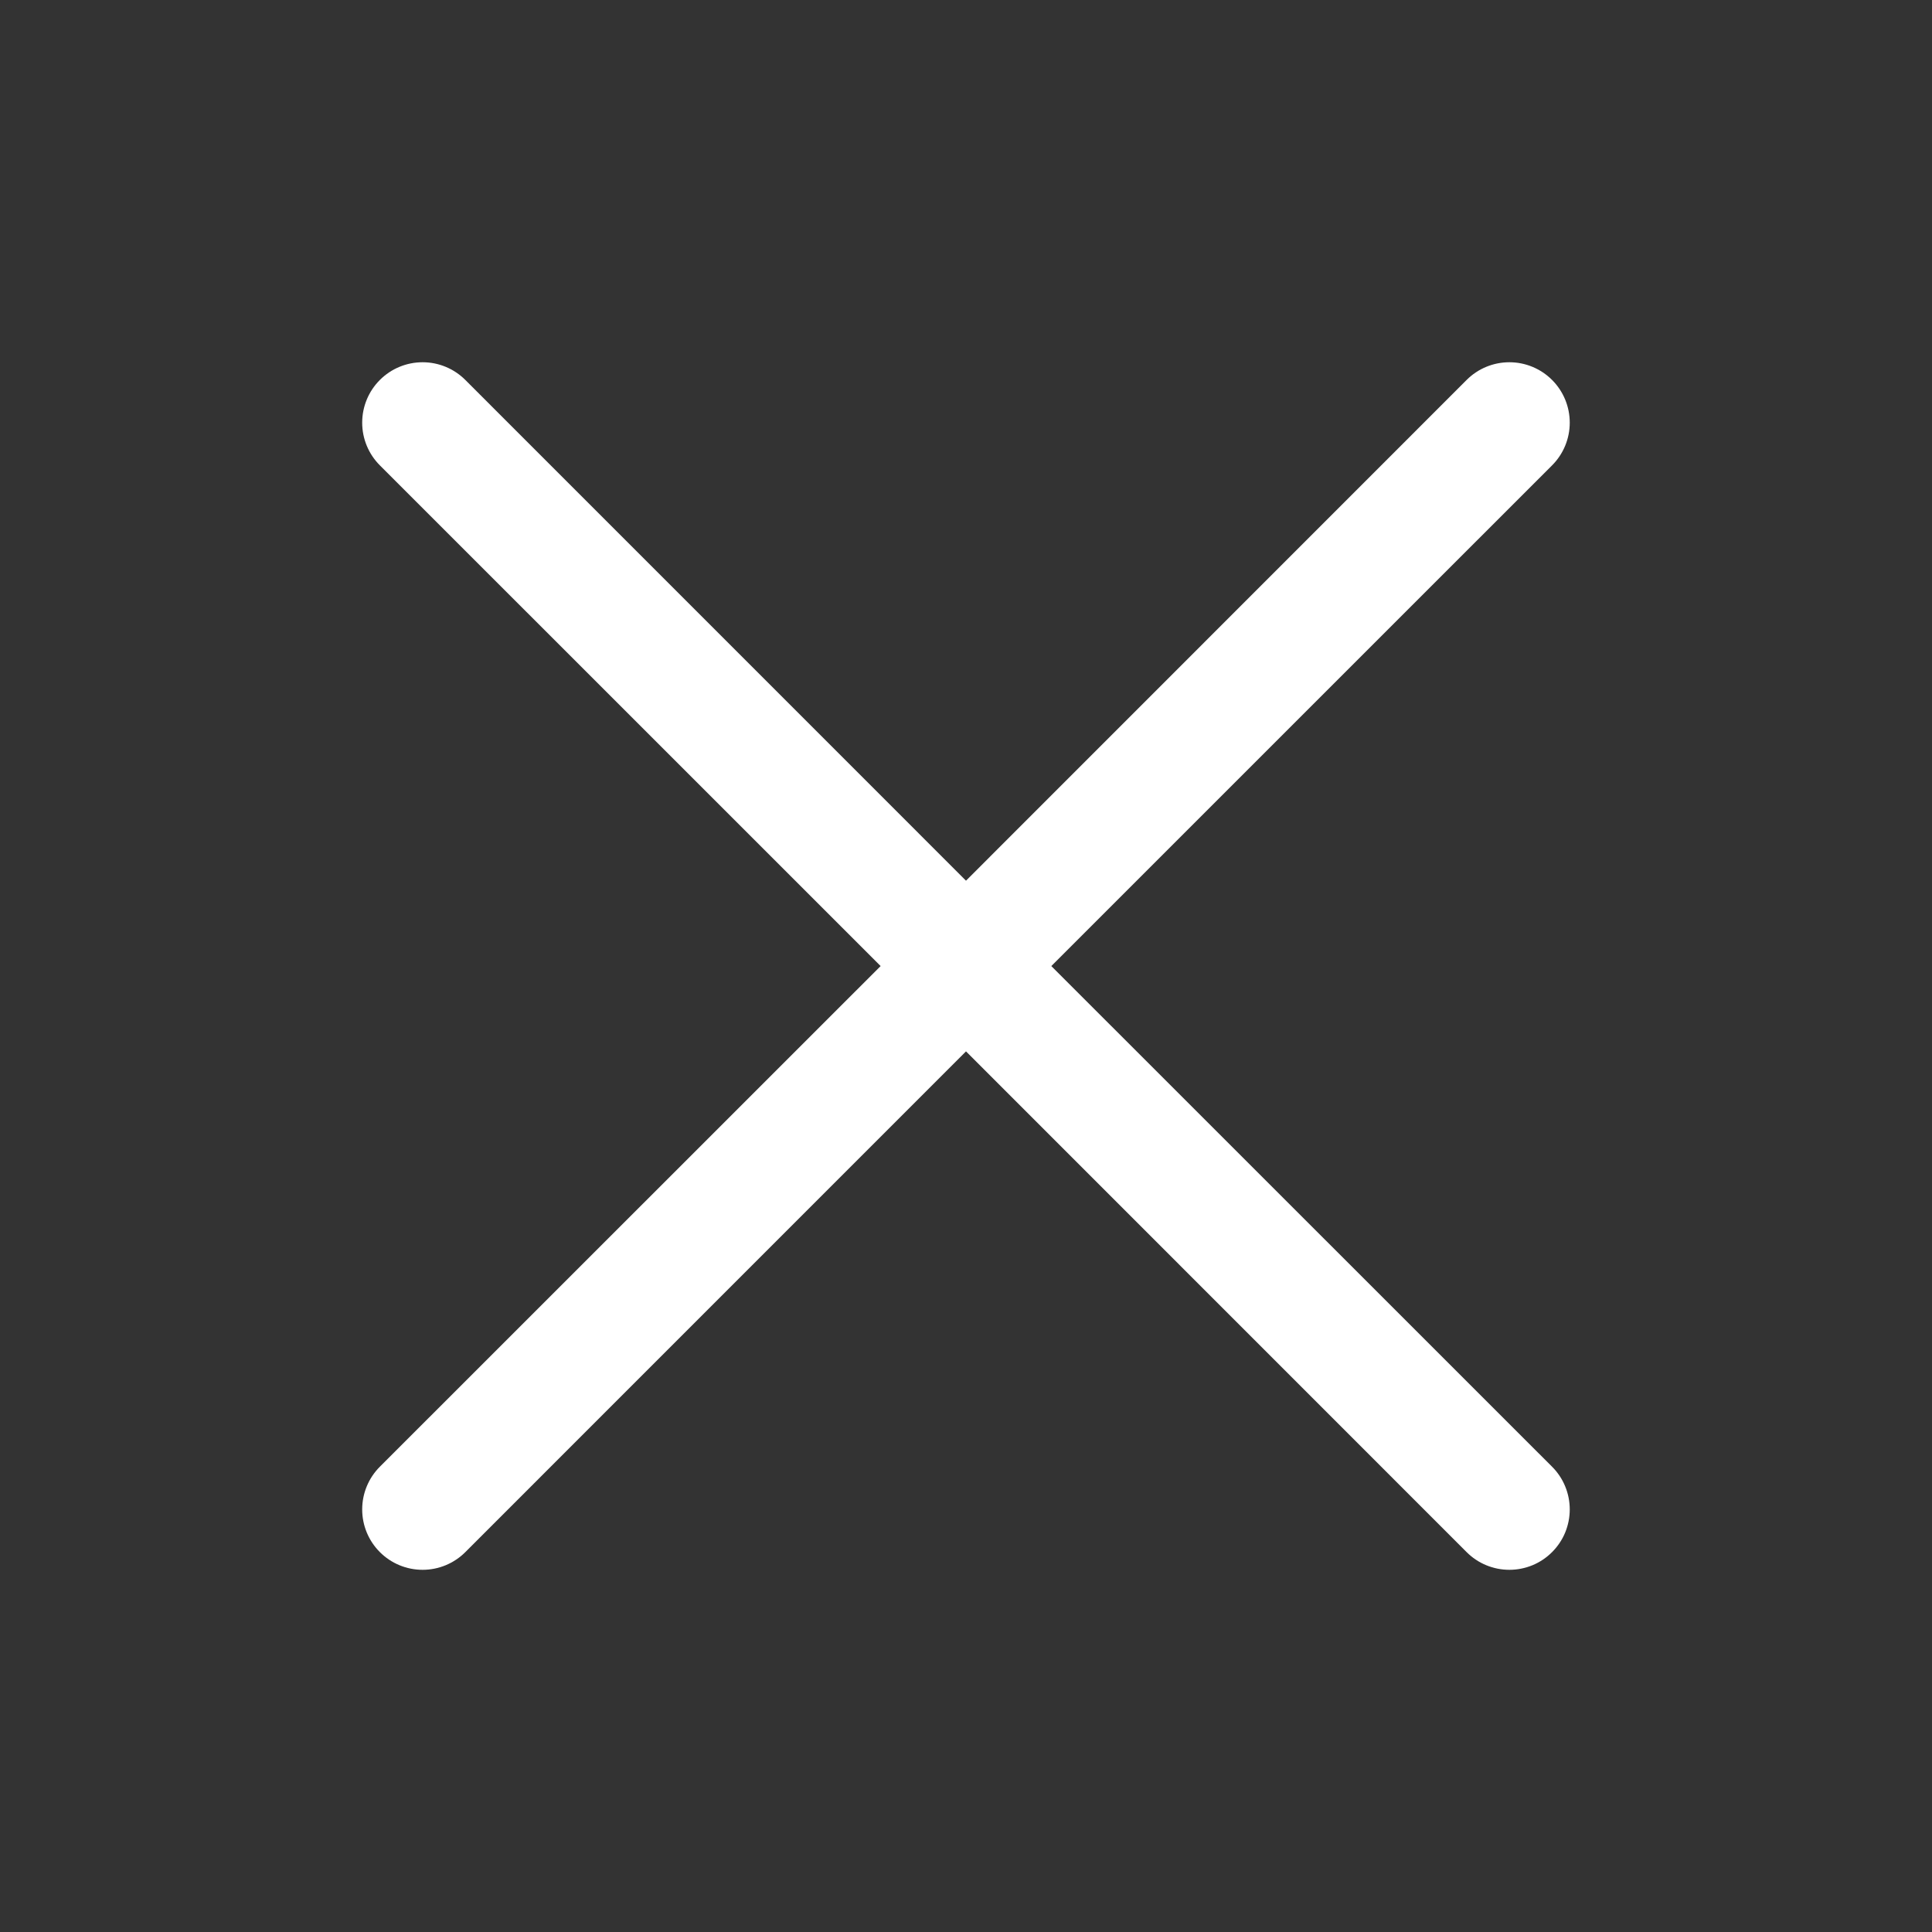 <svg width="32" height="32" viewBox="0 0 32 32" fill="none" xmlns="http://www.w3.org/2000/svg">
<rect x="0" y="0" width="32" height="32" fill="#333333" stroke="none"/>
<path d="M25.707 24.293C25.8 24.386 25.874 24.496 25.924 24.618C25.974 24.739 26 24.869 26 25.001C26 25.132 25.974 25.262 25.924 25.384C25.874 25.505 25.8 25.615 25.707 25.708C25.614 25.801 25.504 25.875 25.383 25.925C25.261 25.975 25.131 26.001 25 26.001C24.868 26.001 24.738 25.975 24.617 25.925C24.495 25.875 24.385 25.801 24.292 25.708L16 17.414L7.707 25.708C7.519 25.896 7.265 26.001 7 26.001C6.734 26.001 6.48 25.896 6.292 25.708C6.104 25.52 5.999 25.266 5.999 25.001C5.999 24.735 6.104 24.481 6.292 24.293L14.586 16.001L6.292 7.708C6.104 7.52 5.999 7.266 5.999 7.001C5.999 6.735 6.104 6.481 6.292 6.293C6.48 6.105 6.734 6 7 6C7.265 6 7.519 6.105 7.707 6.293L16 14.587L24.292 6.293C24.48 6.105 24.734 6 25 6C25.265 6 25.519 6.105 25.707 6.293C25.895 6.481 26 6.735 26 7.001C26 7.266 25.895 7.52 25.707 7.708L17.413 16.001L25.707 24.293Z" fill="white"/>
</svg>
